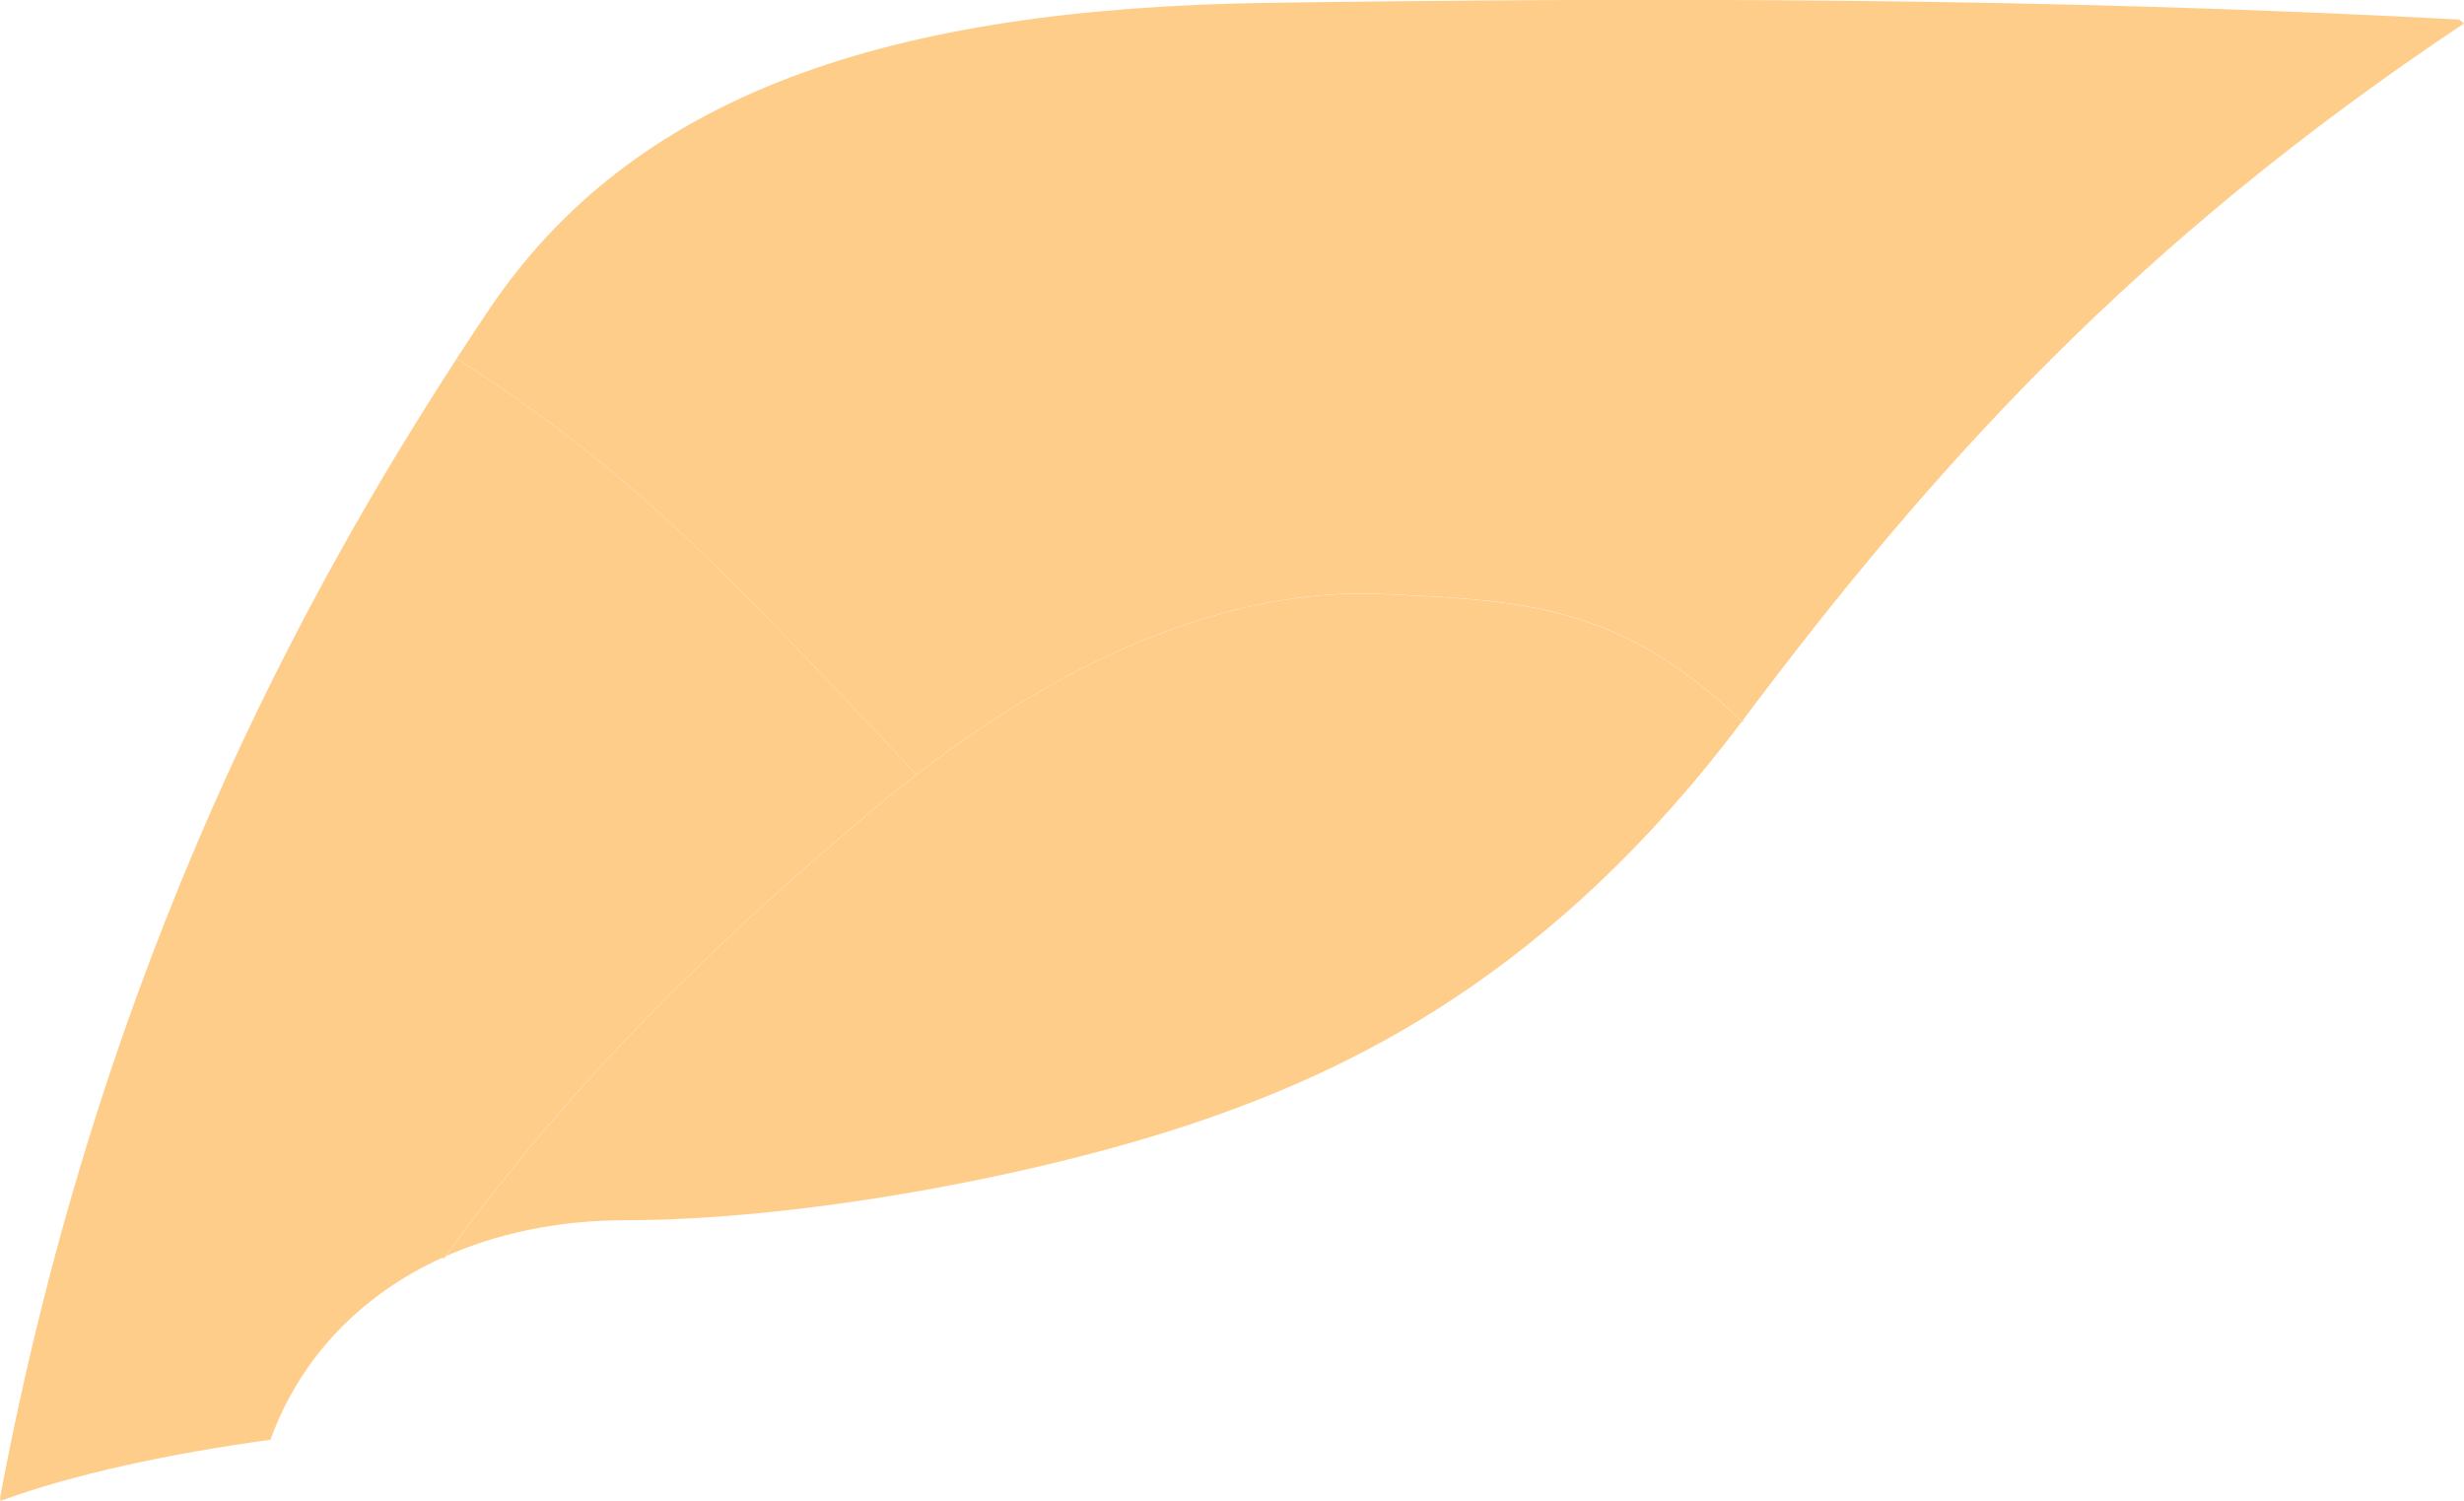 <?xml version="1.0" encoding="utf-8"?>
<!-- Generator: Adobe Illustrator 16.0.0, SVG Export Plug-In . SVG Version: 6.00 Build 0)  -->
<!DOCTYPE svg PUBLIC "-//W3C//DTD SVG 1.1//EN" "http://www.w3.org/Graphics/SVG/1.1/DTD/svg11.dtd">
<svg version="1.1" id="Layer_1" xmlns="http://www.w3.org/2000/svg" xmlns:xlink="http://www.w3.org/1999/xlink" x="0px" y="0px"
	 width="19.308px" height="11.76px" viewBox="0 0 19.308 11.76" enable-background="new 0 0 19.308 11.76" xml:space="preserve">
<g>
	<path fill="#FFCD8A" d="M0,11.739c0.797-4.25,2.436-7.166,3.577-8.926l0.001-0.005C4.94,3.683,5.669,4.461,7.177,6.065l0.01,0.001
		c-0.1,0.078-0.201,0.158-0.302,0.242C5.426,7.524,4.356,8.643,3.481,9.858h-0.02c-0.629,0.288-1.103,0.775-1.337,1.412
		l-0.003,0.012c-0.797,0.109-1.548,0.271-2.116,0.479L0,11.739z"/>
	<path fill="#FFCD8A" d="M7.177,6.065C5.669,4.461,4.94,3.683,3.579,2.808L3.577,2.812c0.083-0.128,0.164-0.25,0.242-0.367
		c1.14-1.71,3.135-2.381,6.128-2.423c2.946-0.041,6.043-0.044,9.323,0.131l0.038,0.031c-2.567,1.71-4.151,3.46-5.651,5.46v0.016
		c-0.953-0.922-1.715-0.957-2.832-1.005C9.783,4.609,8.532,5.028,7.187,6.066L7.177,6.065z"/>
	<path fill="#FFCD8A" d="M13.656,5.645c-1.5,2-3.083,2.75-4.333,3.167s-3.084,0.75-4.417,0.75c-0.534,0-1.024,0.104-1.444,0.296
		h0.02c0.875-1.215,1.944-2.334,3.403-3.549c0.101-0.084,0.202-0.165,0.302-0.242c1.345-1.039,2.597-1.457,3.638-1.411
		c1.117,0.049,1.879,0.083,2.832,1.005V5.645z"/>
</g>
</svg>
